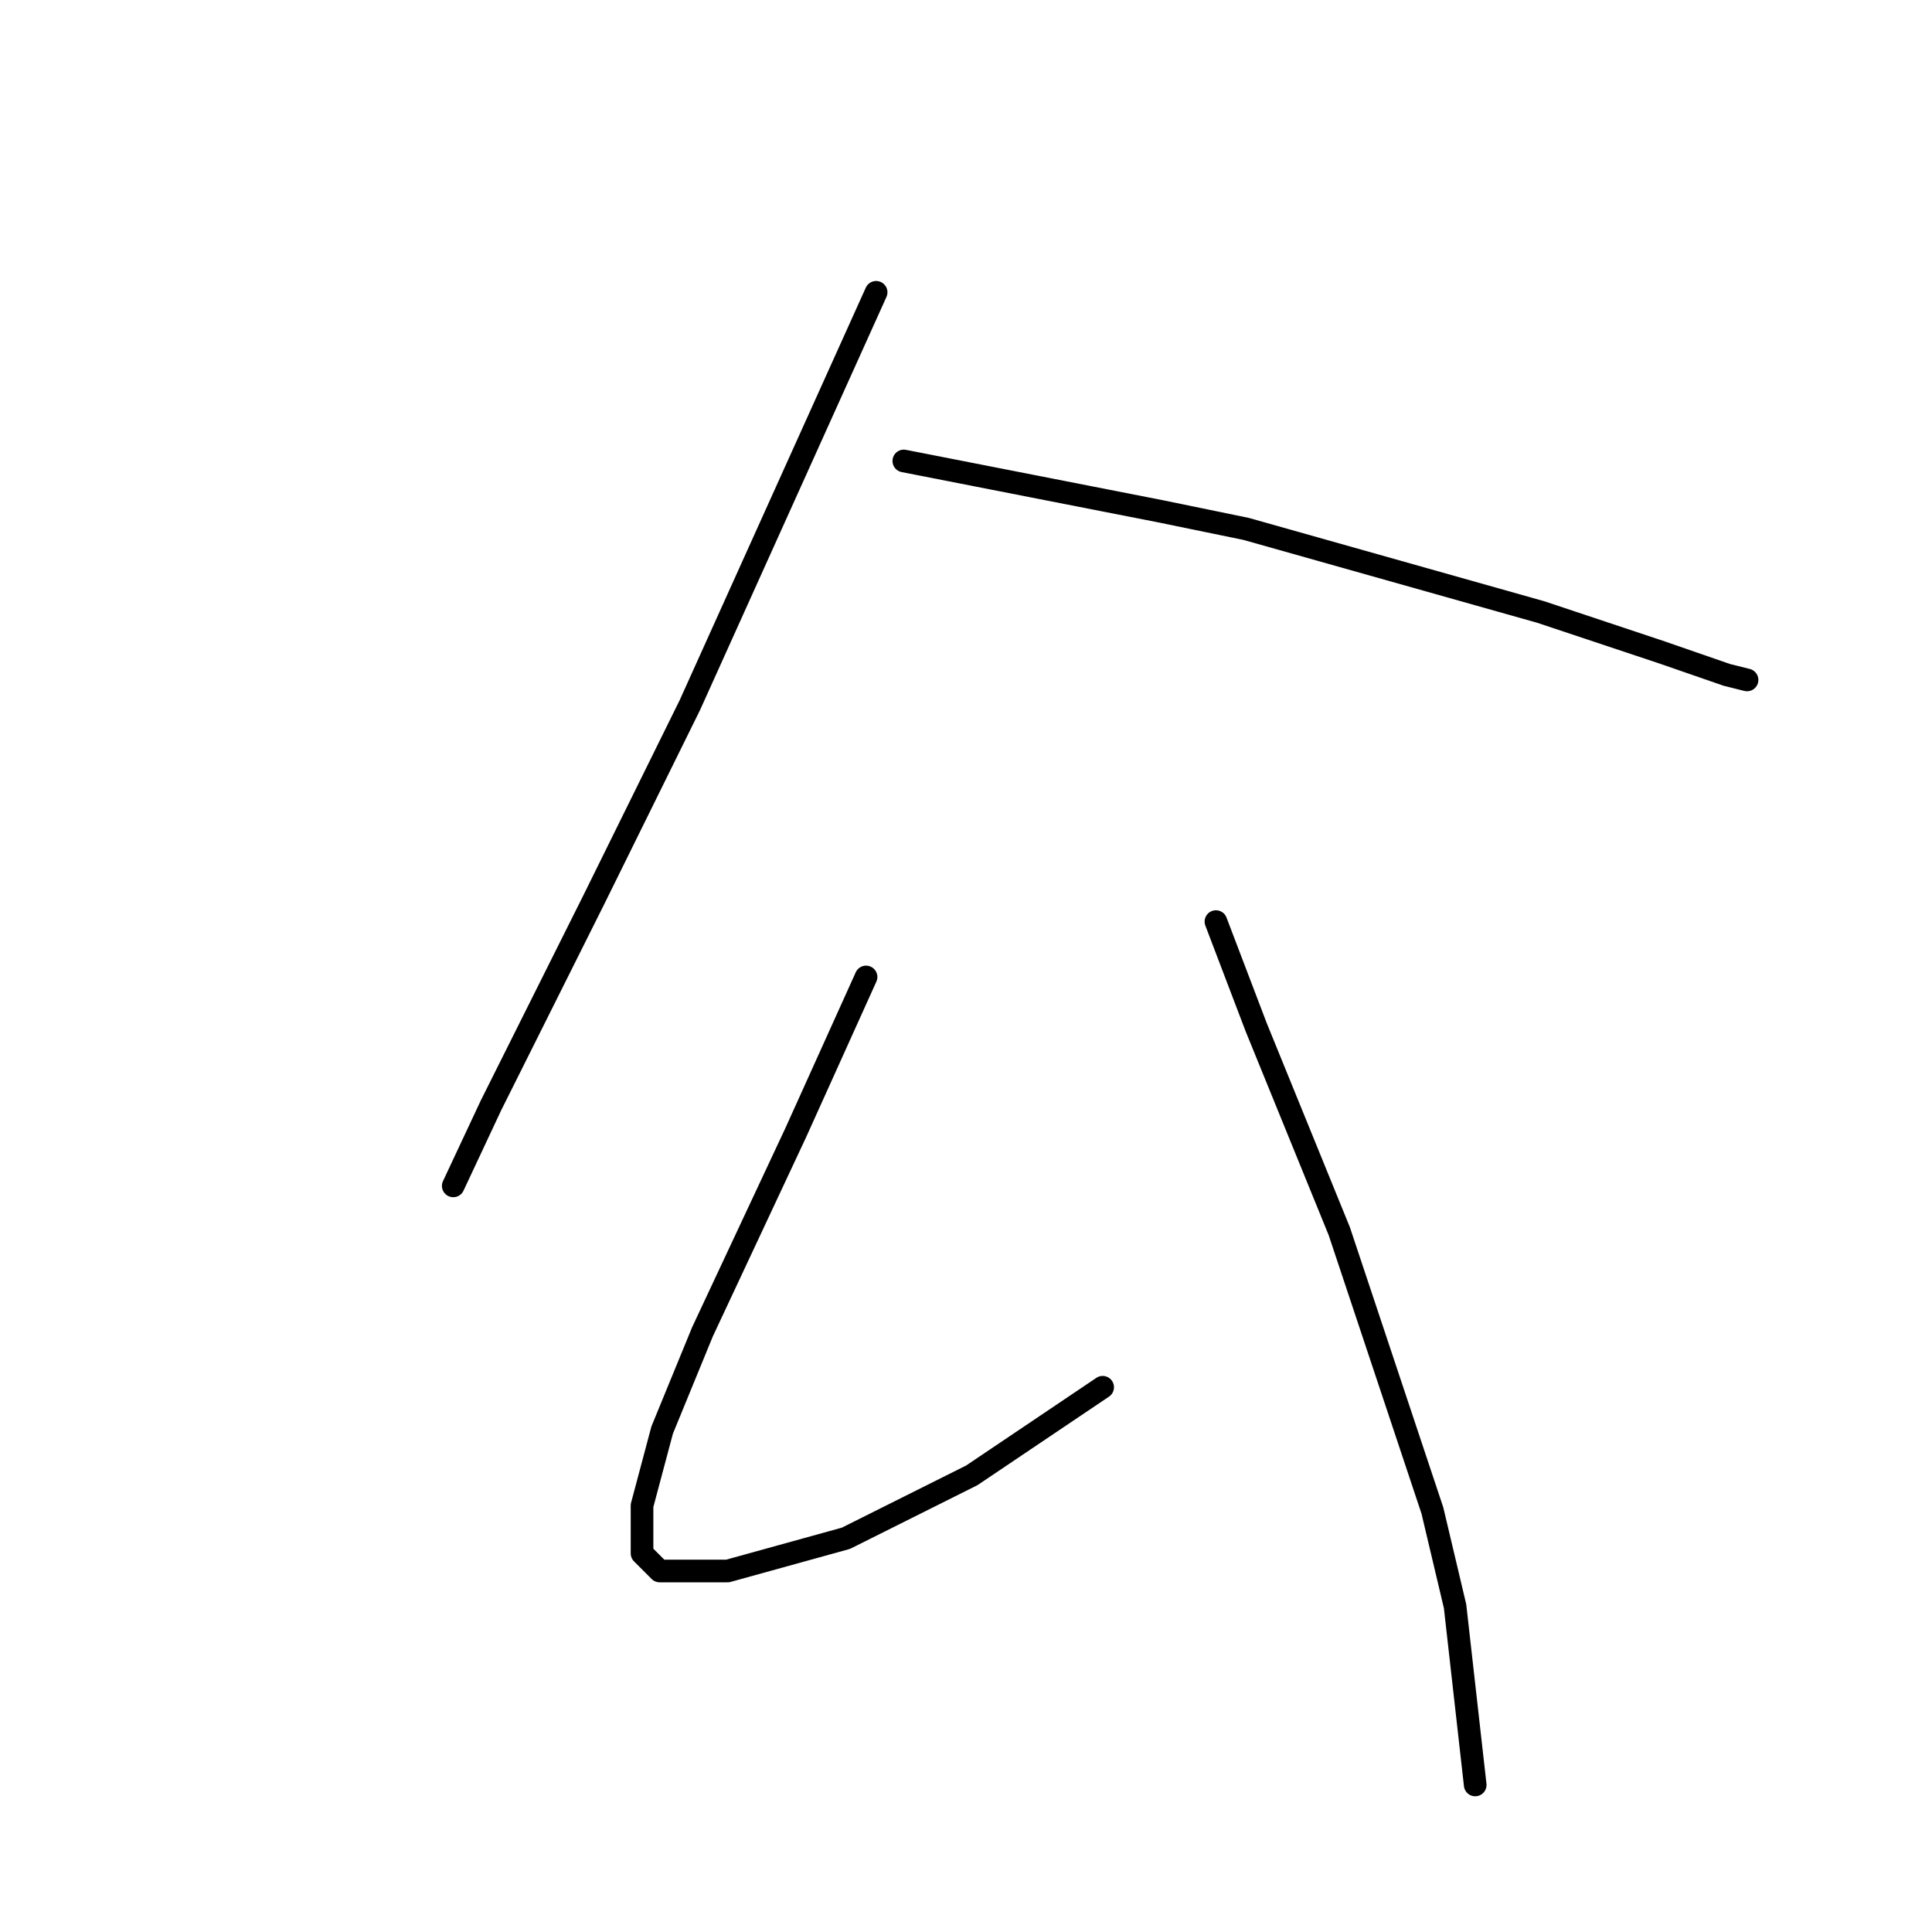 <?xml version="1.0" standalone="no"?>
    <svg width="256" height="256" xmlns="http://www.w3.org/2000/svg" version="1.1">
    <polyline stroke="black" stroke-width="3" stroke-linecap="round" fill="transparent" stroke-linejoin="round" points="116.091 38.732 103.751 66.082 91.41 93.432 78.736 119.113 65.061 146.463 60.058 157.136 60.058 157.136 " />
        <polyline stroke="black" stroke-width="3" stroke-linecap="round" fill="transparent" stroke-linejoin="round" points="119.76 61.079 136.77 64.414 153.78 67.75 165.121 70.084 204.144 81.091 220.153 86.427 228.825 89.429 231.493 90.096 231.493 90.096 " />
        <polyline stroke="black" stroke-width="3" stroke-linecap="round" fill="transparent" stroke-linejoin="round" points="114.757 129.453 110.088 139.792 105.418 150.132 93.078 176.481 87.741 189.488 85.073 199.494 85.073 205.832 87.408 208.166 96.413 208.166 112.089 203.83 128.766 195.492 146.109 183.818 146.109 183.818 " />
        <polyline stroke="black" stroke-width="3" stroke-linecap="round" fill="transparent" stroke-linejoin="round" points="161.118 122.115 163.786 129.119 166.455 136.123 177.461 163.14 189.802 200.161 192.804 212.836 195.472 236.516 195.472 236.516 " />
        </svg>